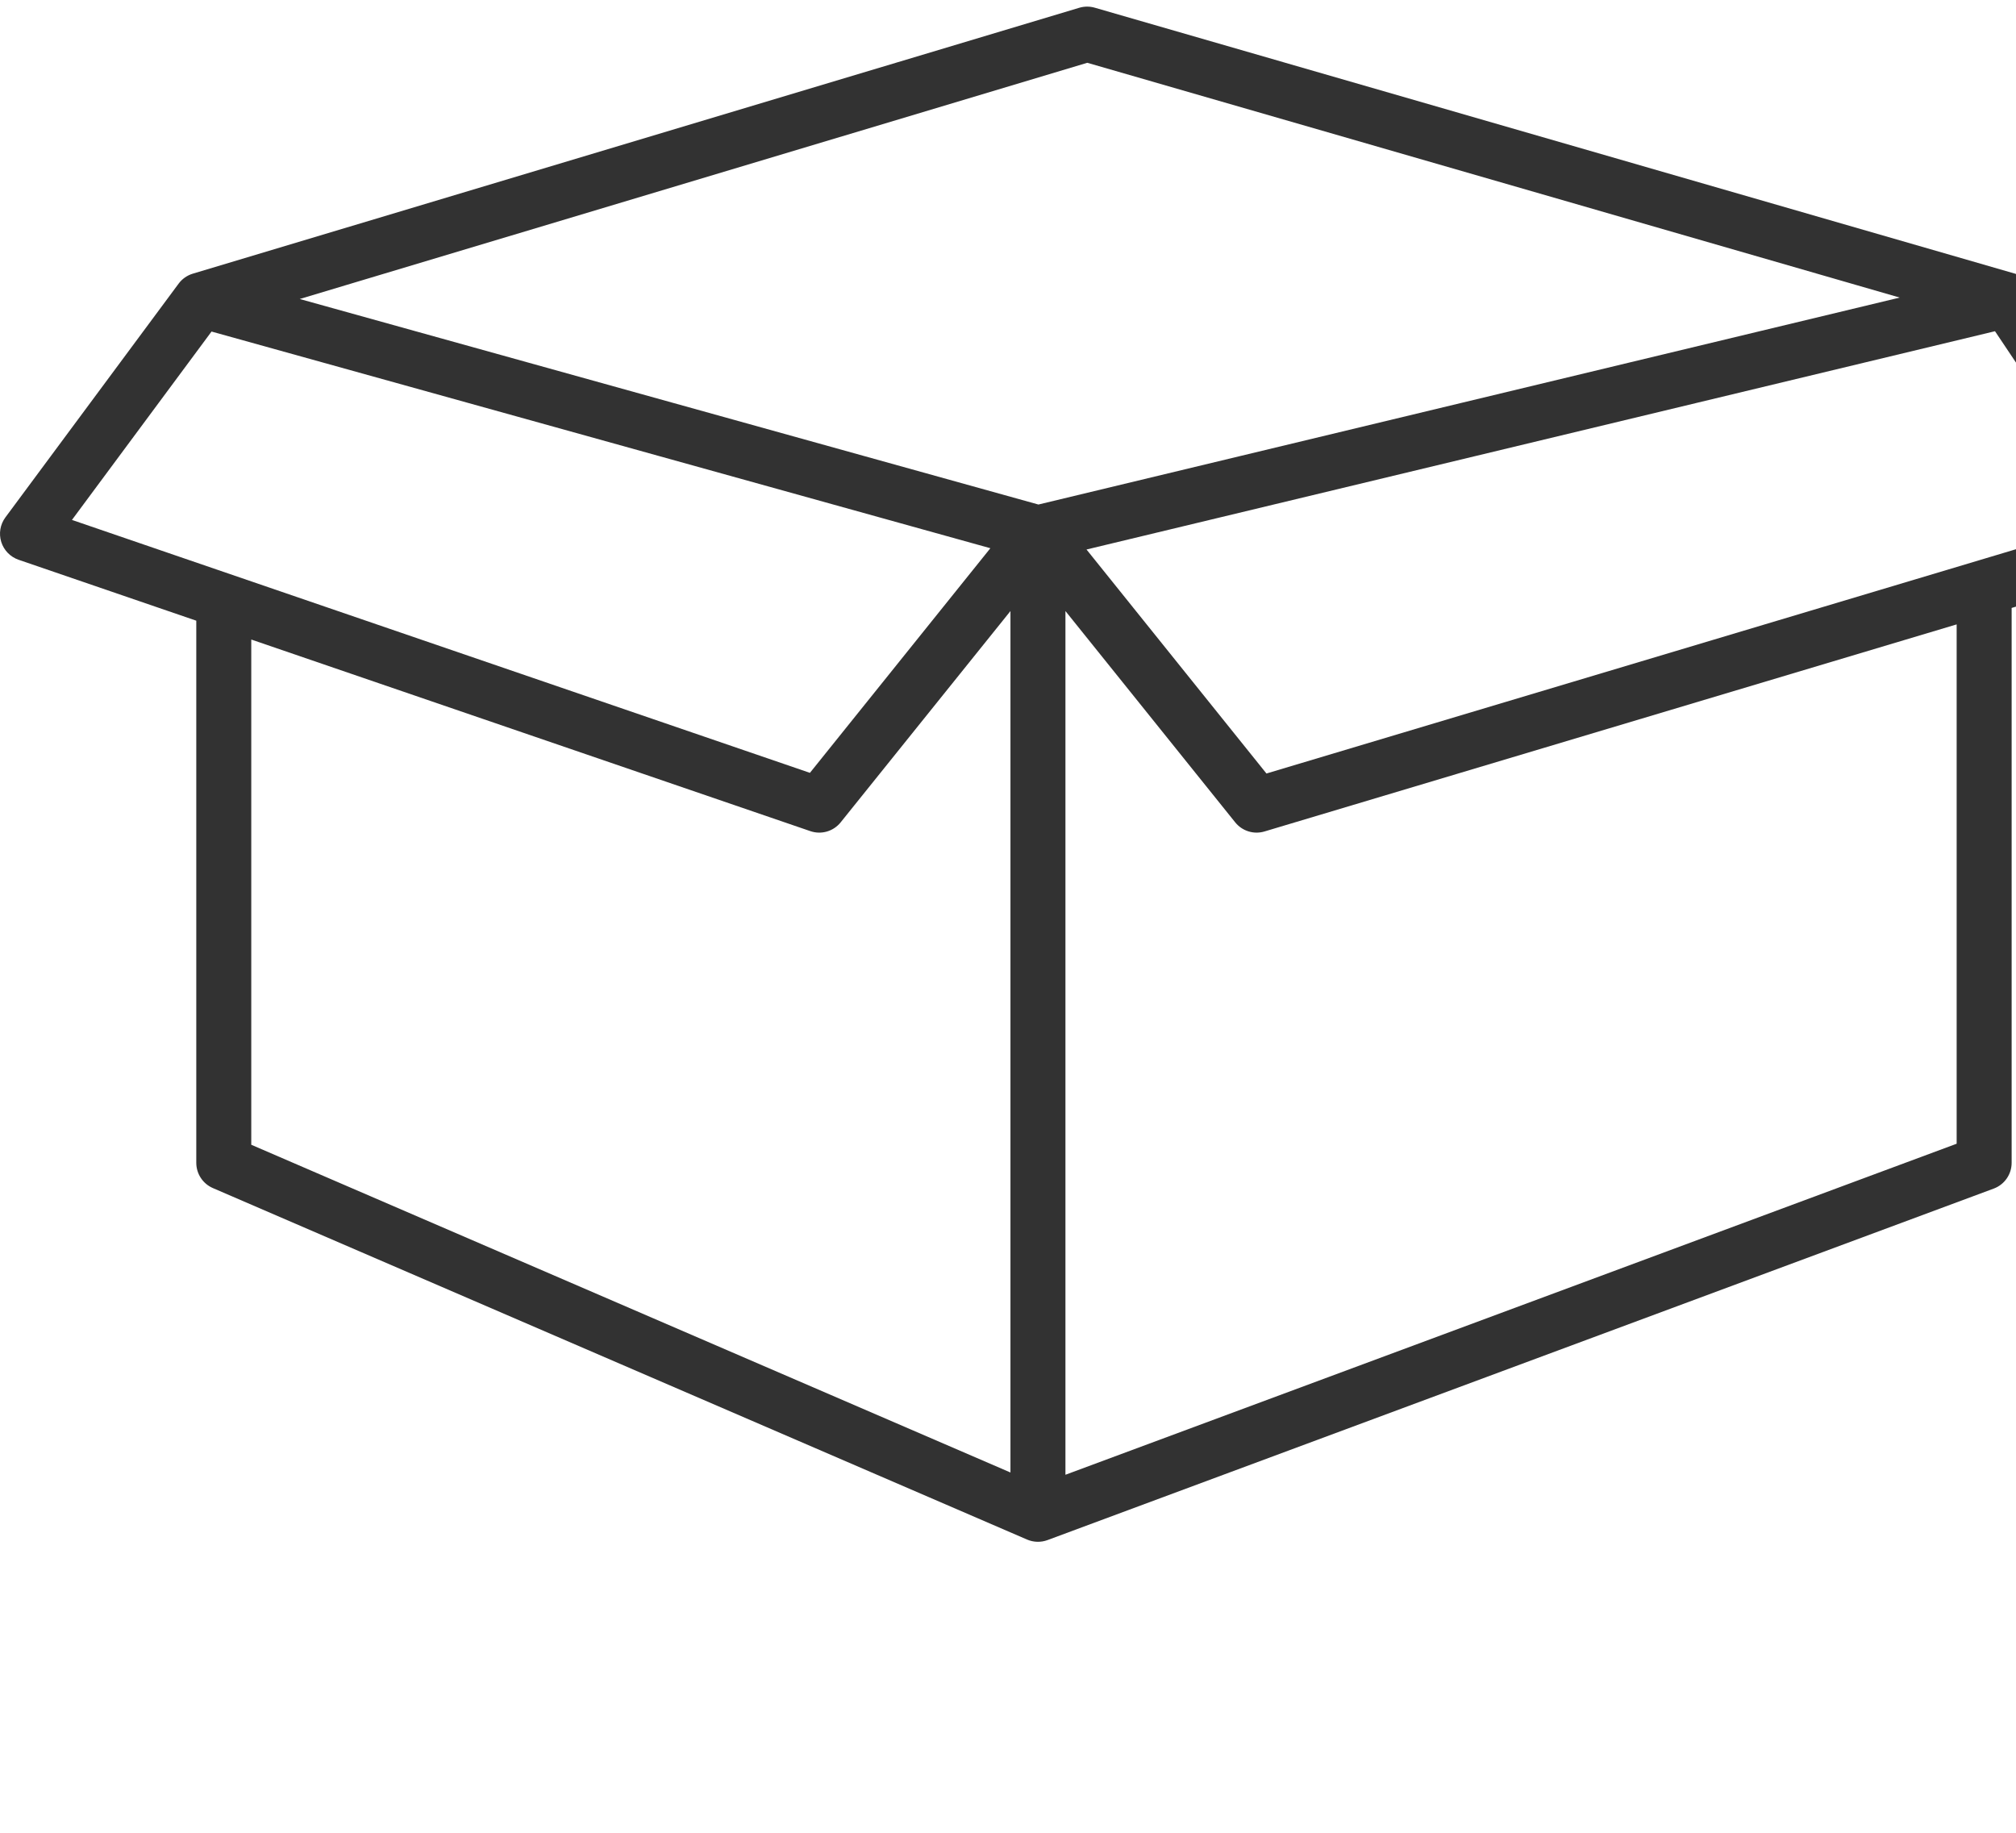 <svg xmlns="http://www.w3.org/2000/svg"  viewBox="0 0 55 50">
  <path fill-rule="evenodd" clip-rule="evenodd" d="M29.444 0.212C29.582 0.171 29.729 0.17 29.867 0.21L54.968 7.464C55.138 7.513 55.285 7.62 55.383 7.767L59.65 14.144C59.783 14.342 59.813 14.591 59.733 14.815C59.652 15.039 59.47 15.212 59.242 15.28L54.881 16.585V31.723C54.881 32.037 54.686 32.317 54.392 32.426L28.578 42.015C28.397 42.082 28.197 42.077 28.019 42L5.808 32.412C5.533 32.293 5.355 32.022 5.355 31.723V16.933L0.507 15.271C0.281 15.193 0.105 15.012 0.034 14.784C-0.037 14.556 0.005 14.307 0.147 14.115L4.873 7.738C4.969 7.608 5.105 7.513 5.26 7.466L29.444 0.212ZM6.855 17.447V31.23L27.567 40.171V16.67L22.935 22.434C22.737 22.681 22.406 22.777 22.107 22.674L6.855 17.447ZM29.067 16.67V40.233L53.381 31.202V17.034L34.498 22.683C34.205 22.771 33.889 22.672 33.698 22.434L29.067 16.67ZM29.642 14.991L34.551 21.102L57.839 14.134L54.427 9.036L29.642 14.991ZM51.828 8.118L28.33 13.764L18.345 10.986L8.177 8.157L29.663 1.713L51.828 8.118ZM5.771 9.045L17.943 12.431L27.019 14.956L22.096 21.084L1.963 14.184L5.771 9.045Z" fill="#323232"/>
</svg>